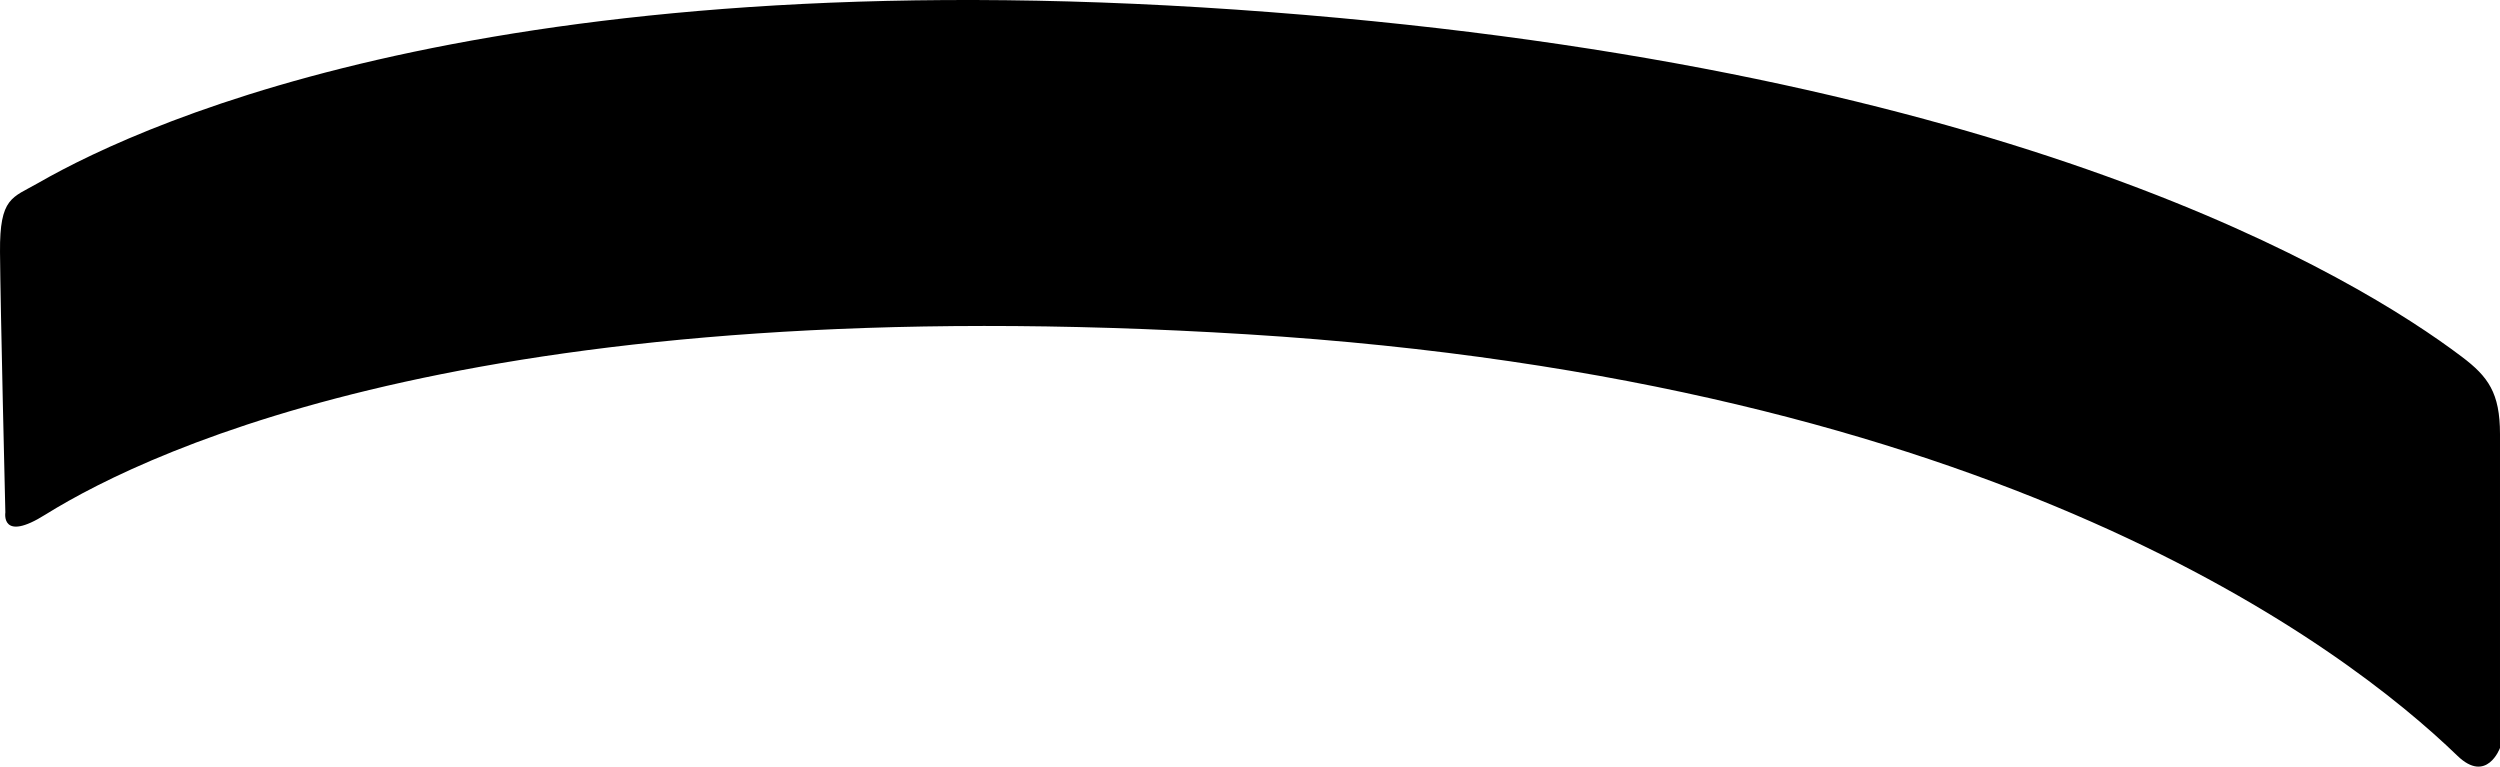 <?xml version="1.0" encoding="utf-8"?>
<!-- Generator: Adobe Illustrator 16.0.0, SVG Export Plug-In . SVG Version: 6.00 Build 0)  -->
<!DOCTYPE svg PUBLIC "-//W3C//DTD SVG 1.1//EN" "http://www.w3.org/Graphics/SVG/1.1/DTD/svg11.dtd">
<svg version="1.1" id="Layer_1" xmlns="http://www.w3.org/2000/svg" xmlns:xlink="http://www.w3.org/1999/xlink" x="0px" y="0px"
	 width="1481.861px" height="454.414px" viewBox="0 0 1481.861 454.414" enable-background="new 0 0 1481.861 454.414"
	 xml:space="preserve">
<path d="M1459.22,211.456c-62.904-47.481-264.994-170.318-706.002-204.249C306.44-27.167,88.682,70.532,22.532,108.532
	c-15.34,8.812-22.763,8.294-22.526,40.794c0.237,32.5,3.168,154.443,3.168,154.443s-2.902,18.057,23.861,1.18
	c63.749-39.615,266.015-134.346,712.341-106.785c444.019,27.42,650.675,185.486,717.252,249.82
	c17.4,16.812,25.233-4.658,25.233-4.658s0-161.5,0-186S1474.821,223.232,1459.22,211.456z"/>
</svg>
